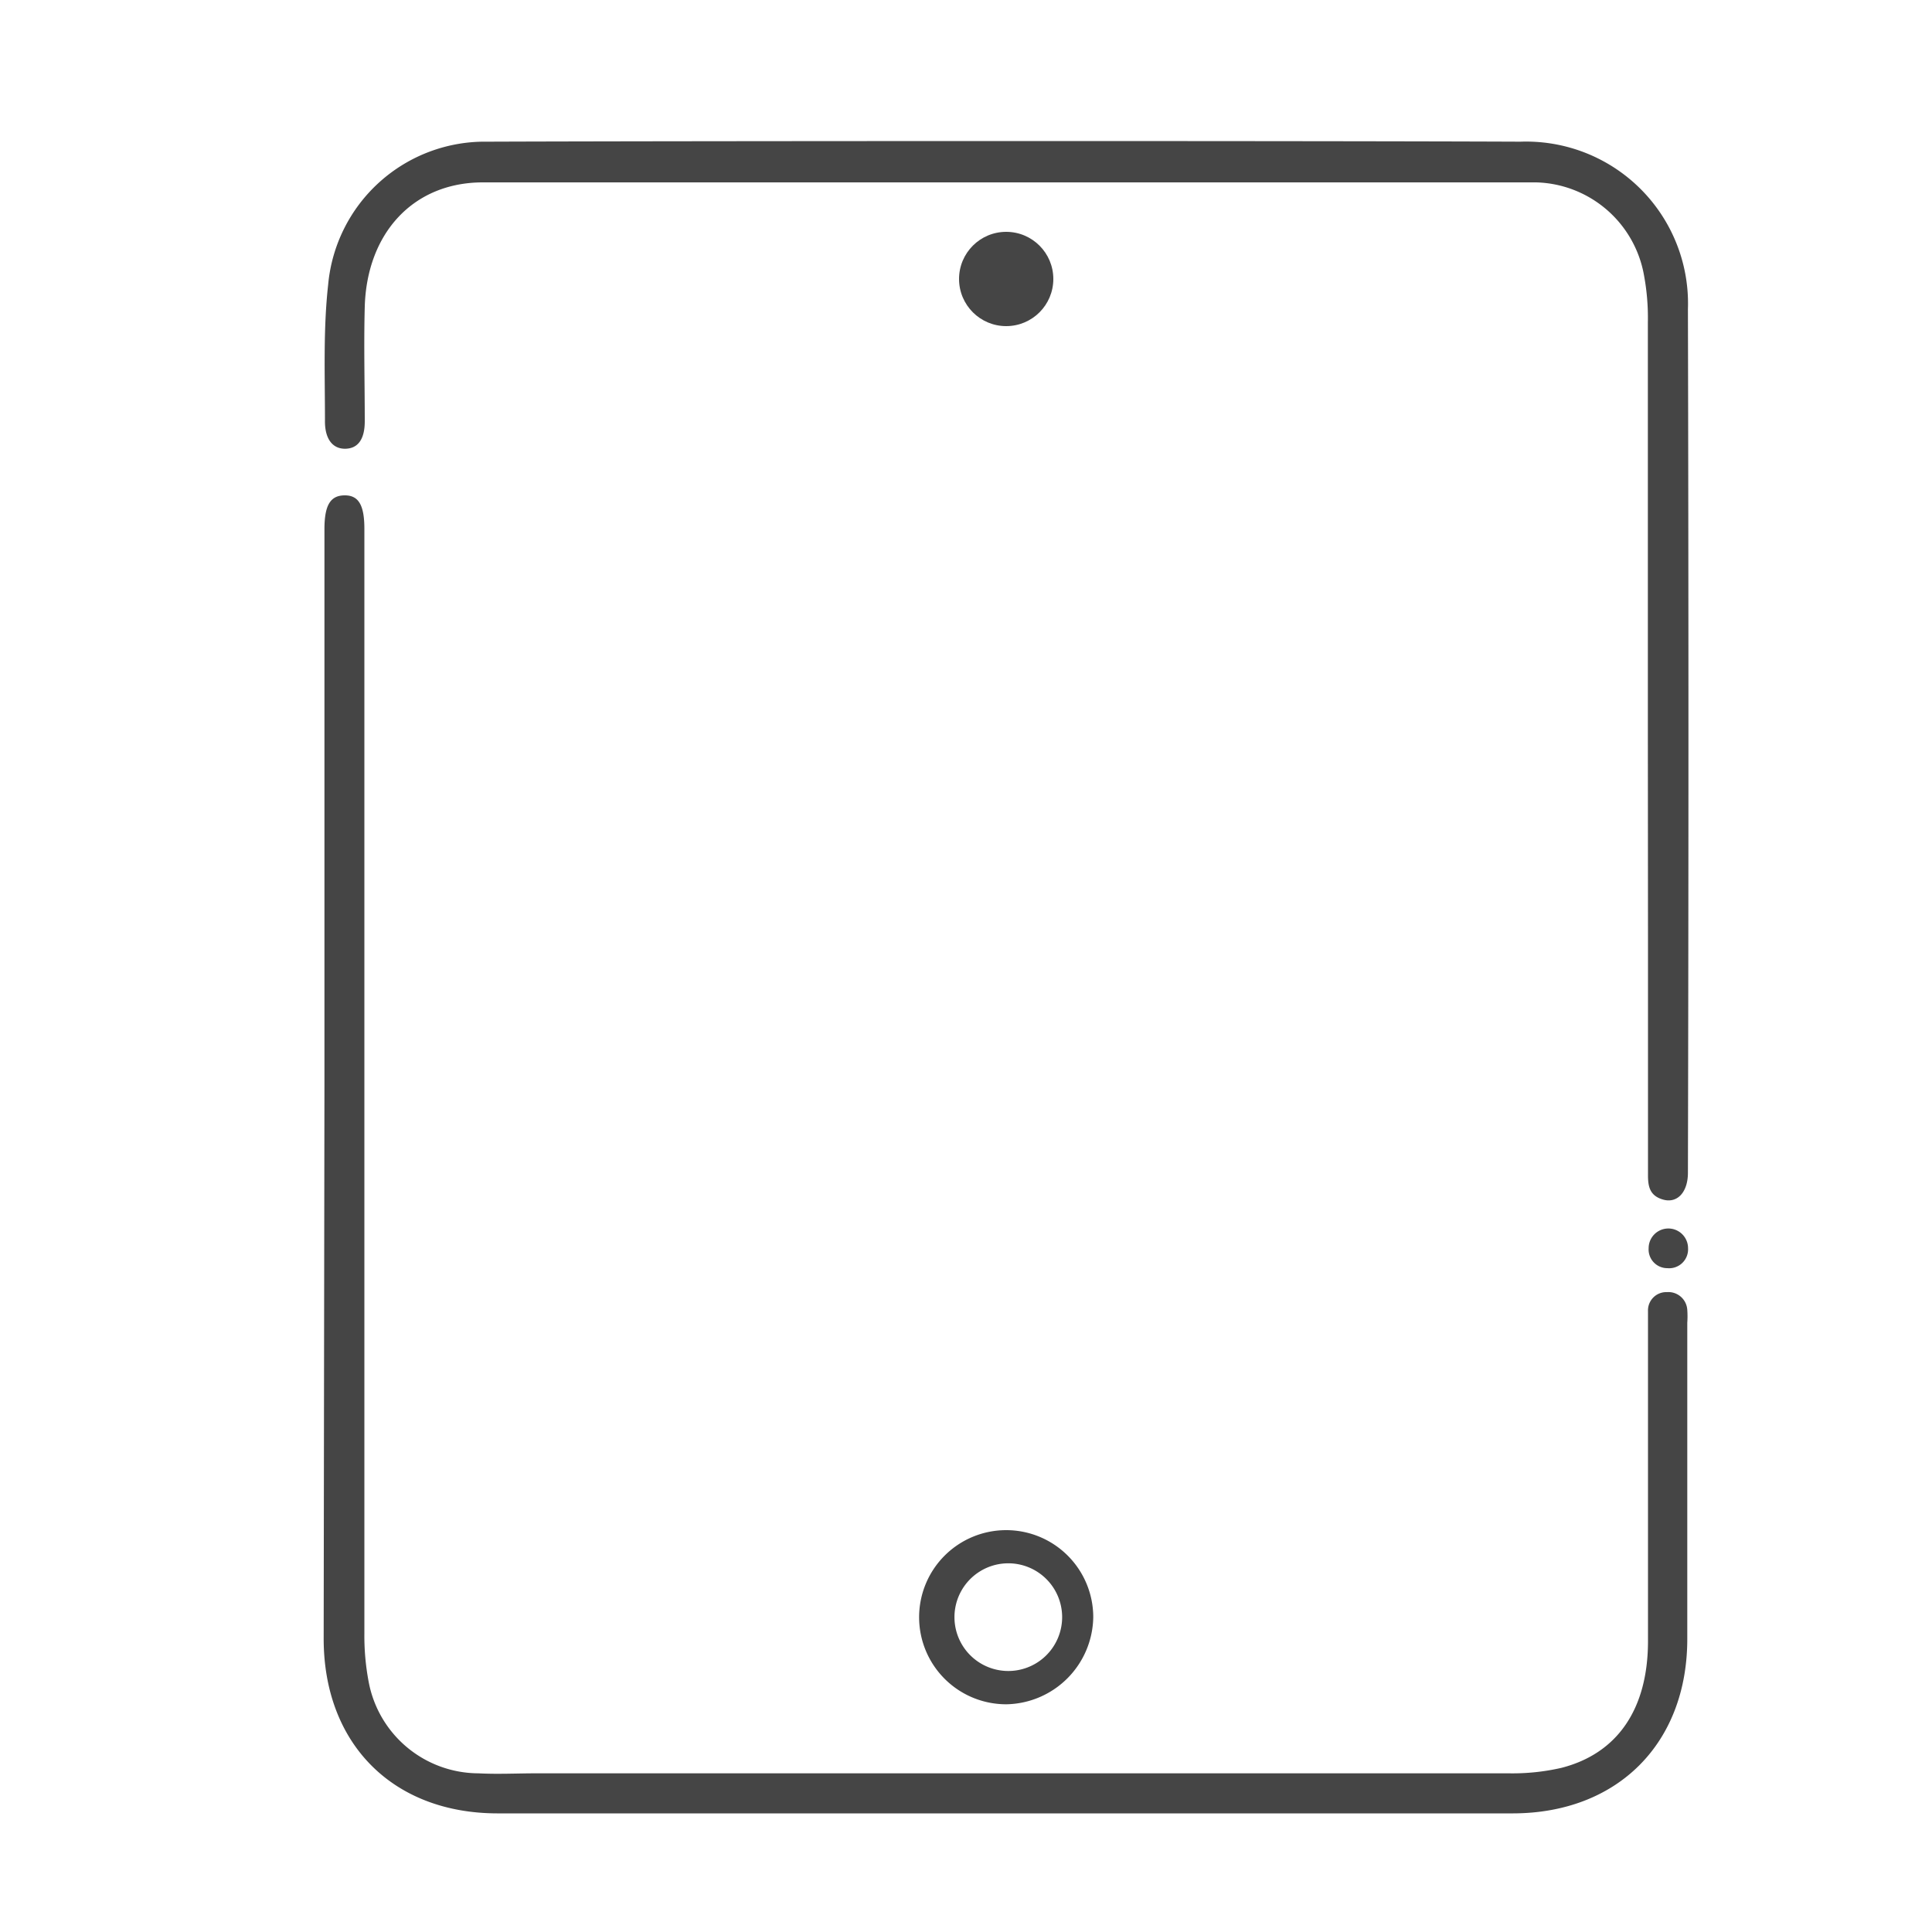 <svg id="Layer_1" data-name="Layer 1" xmlns="http://www.w3.org/2000/svg" viewBox="0 0 150 150"><defs><style>.cls-1{fill:#454545;}</style></defs><title>ipad</title><path class="cls-1" d="M78.14,132.32a6.76,6.76,0,1,1,6.74-6.76A6.87,6.87,0,0,1,78.14,132.32Zm-.06-10.94a4.18,4.18,0,0,0,0,8.35,4.18,4.18,0,1,0,0-8.35Z"/><path class="cls-1" d="M25.19,84.25V41.09c0-1.85.45-2.61,1.54-2.63s1.56.72,1.56,2.59q0,42.9,0,85.79a19.14,19.14,0,0,0,.33,3.72,8.7,8.7,0,0,0,8.52,7.12c1.51.08,3,0,4.52,0,14.82,0,60.65,0,75.46,0a17,17,0,0,0,4.09-.42c4.37-1.11,6.72-4.57,6.74-9.78,0-8.23,0-16.45,0-24.68,0-.34,0-.69,0-1a1.42,1.42,0,0,1,1.47-1.48A1.47,1.47,0,0,1,131,101.7a7.09,7.09,0,0,1,0,1q0,12.28,0,24.55c0,8.11-5.42,13.53-13.54,13.54-15.93,0-62.88,0-78.82,0-8.13,0-13.5-5.39-13.51-13.55Q25.16,105.76,25.19,84.25Z"/><path class="cls-1" d="M127.94,57.45q0-16.22,0-32.43a17.94,17.94,0,0,0-.29-3.59,8.74,8.74,0,0,0-8.38-7.27c-.26,0-.52,0-.78,0-16.66,0-64.34,0-81,0-5.4,0-9,3.93-9.17,9.64-.08,3,0,5.94,0,8.91,0,1.38-.52,2.11-1.5,2.13s-1.61-.74-1.59-2.19c0-3.53-.14-7.08.25-10.57A12.21,12.21,0,0,1,37.81,11c16.41-.06,63.83-.07,80.24,0a12.57,12.57,0,0,1,13,13q.08,33.53,0,67.05c0,1.51-.82,2.39-1.91,2.09s-1.2-1.07-1.19-2c0-5.94,0-11.88,0-17.83Z"/><path class="cls-1" d="M129.45,98.46A1.45,1.45,0,0,1,128,96.91a1.53,1.53,0,1,1,3.06,0A1.47,1.47,0,0,1,129.45,98.46Z"/><circle class="cls-1" cx="78.12" cy="21.66" r="3.66"/></svg>